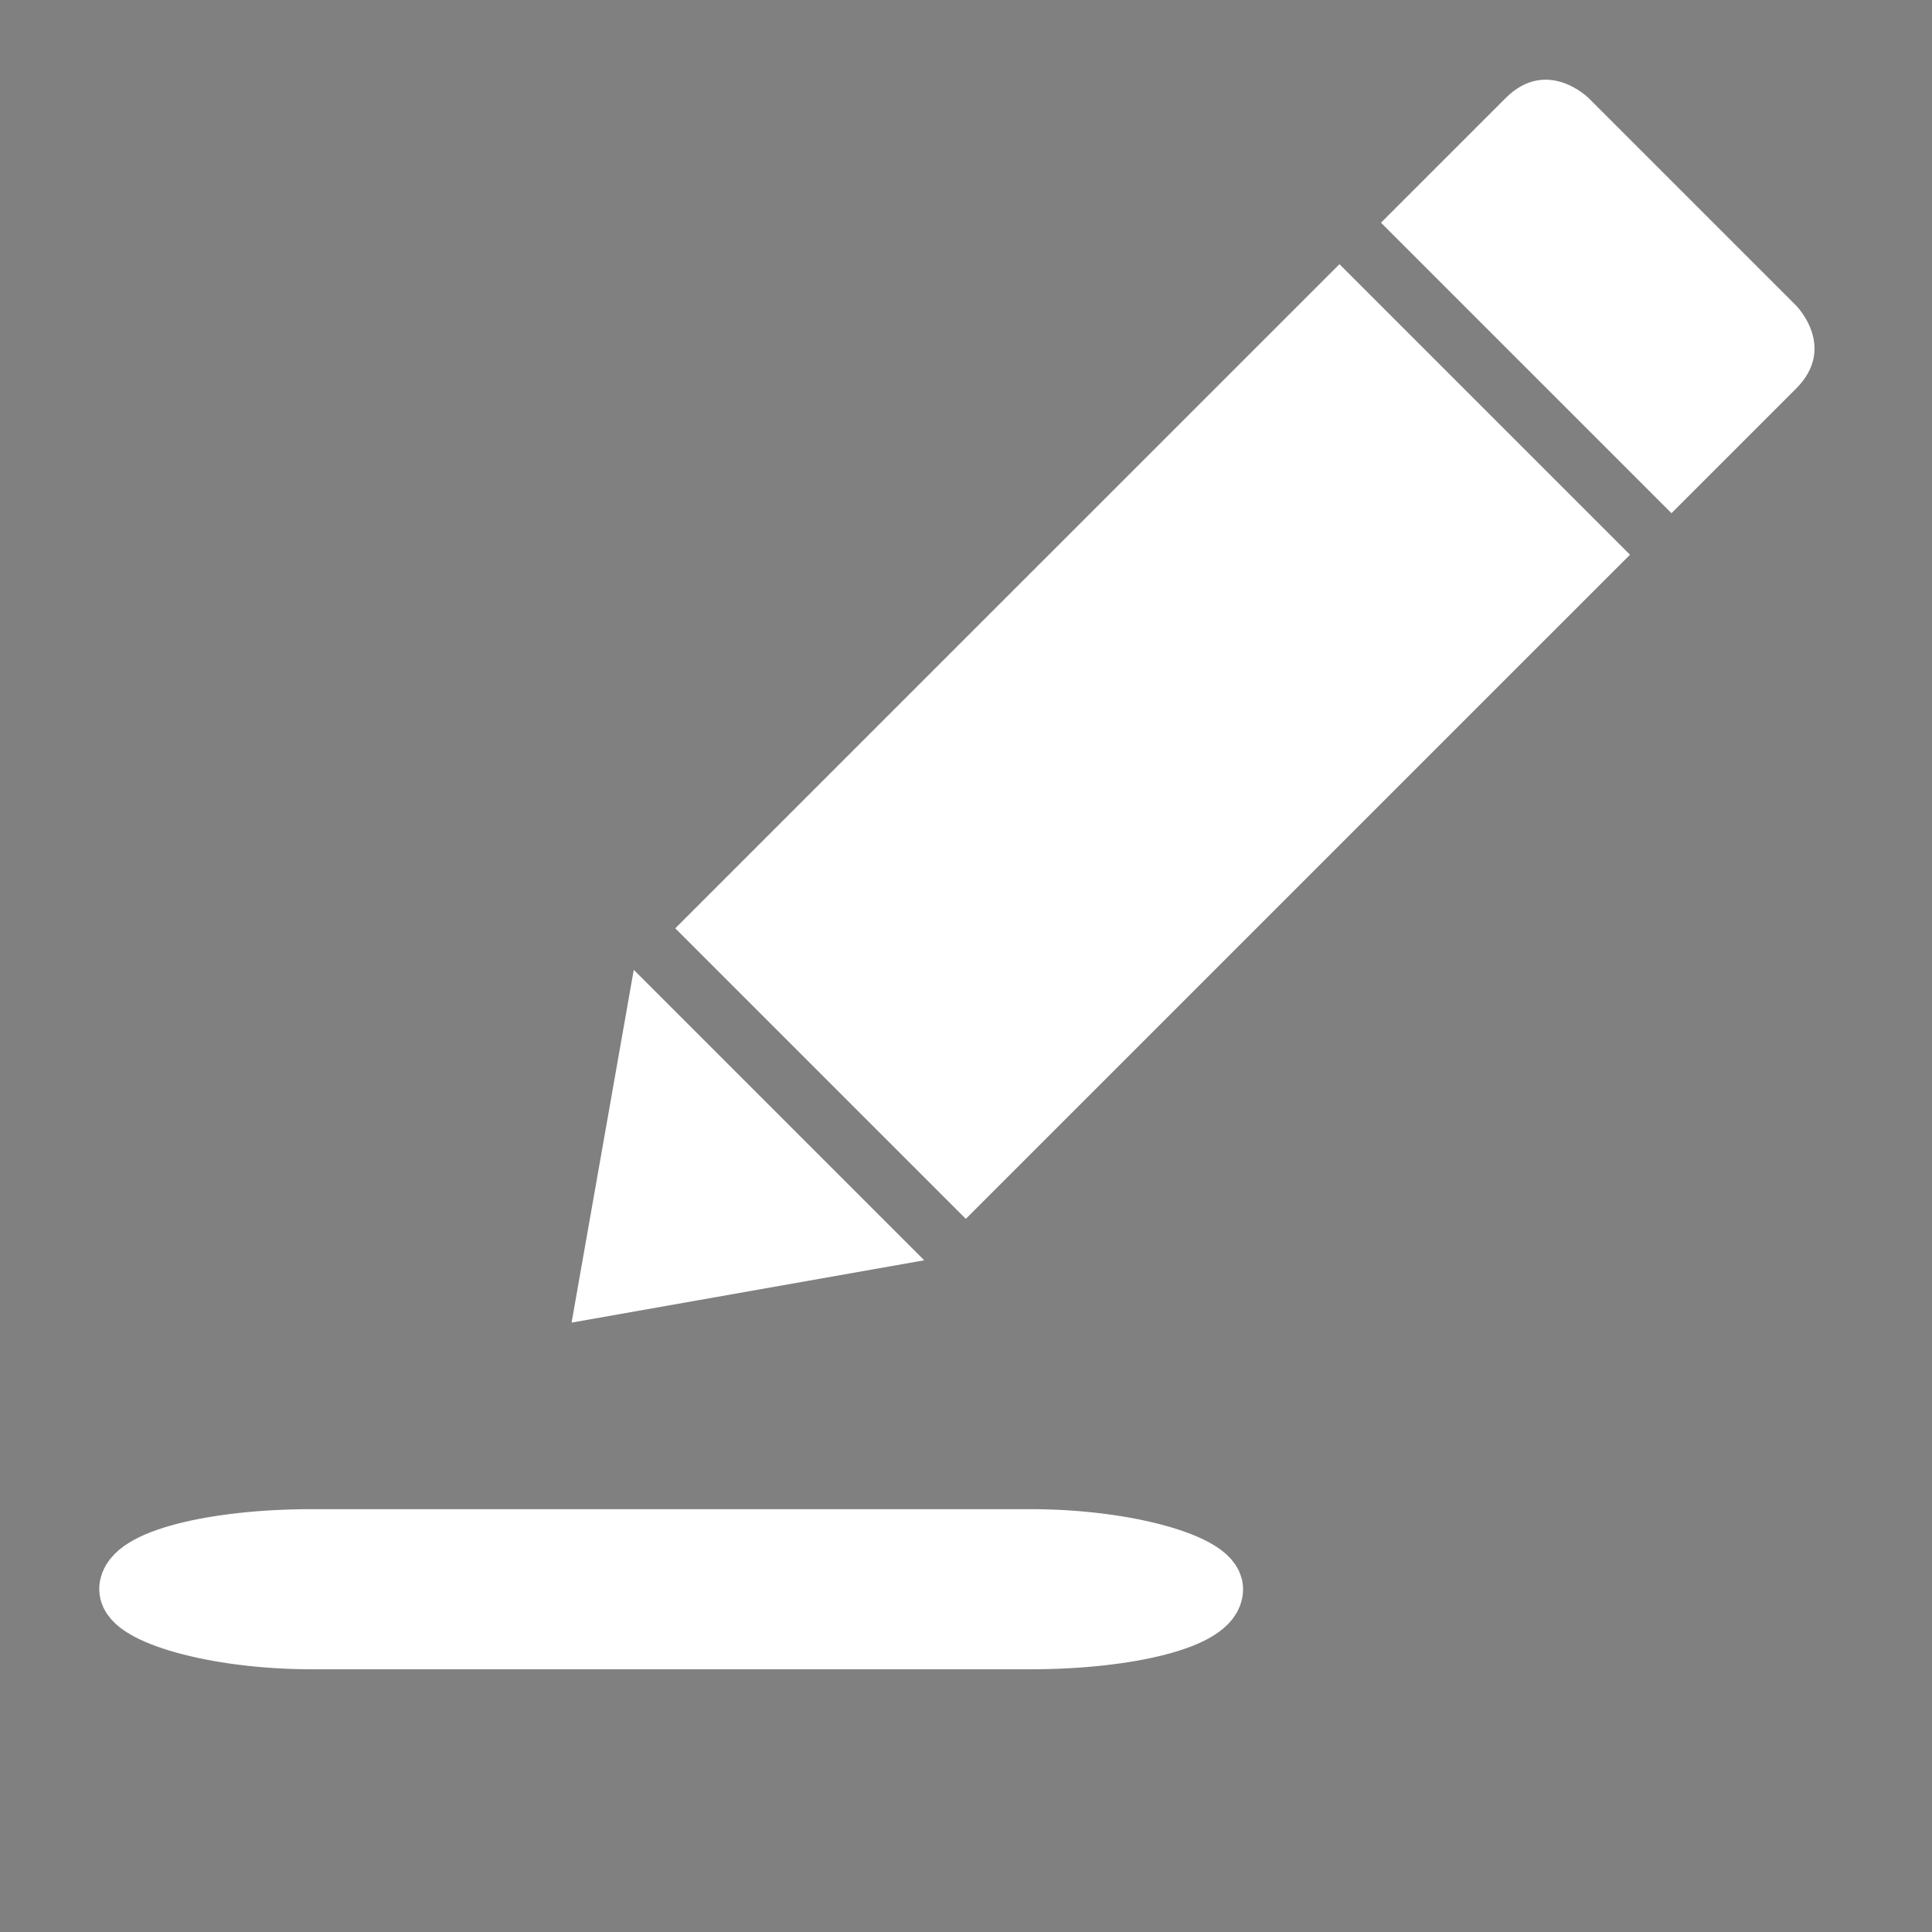 <?xml version="1.0" encoding="UTF-8" standalone="no"?>
<!-- Created with Inkscape (http://www.inkscape.org/) -->

<svg
   xmlns:dc="http://purl.org/dc/elements/1.1/"
   xmlns:cc="http://creativecommons.org/ns#"
   xmlns:rdf="http://www.w3.org/1999/02/22-rdf-syntax-ns#"
   xmlns:svg="http://www.w3.org/2000/svg"
   xmlns="http://www.w3.org/2000/svg"
   xmlns:sodipodi="http://sodipodi.sourceforge.net/DTD/sodipodi-0.dtd"
   xmlns:inkscape="http://www.inkscape.org/namespaces/inkscape"
   width="100"
   height="100"
   viewBox="0 0 100 100"
   id="svg5269"
   version="1.1"
   inkscape:version="0.91 r13725"
   sodipodi:docname="register.svg">
  <rect x="0" y="0" width="100" height="100" fill="#808080" stroke="none"/>
  <defs
     id="defs5271" />
  <sodipodi:namedview
     id="base"
     pagecolor="#ffffff"
     bordercolor="#666666"
     borderopacity="1.0"
     inkscape:pageopacity="0.0"
     inkscape:pageshadow="2"
     inkscape:zoom="2.8"
     inkscape:cx="-13.565526"
     inkscape:cy="22.271327"
     inkscape:document-units="px"
     inkscape:current-layer="layer1"
     showgrid="false"
     units="px"
     inkscape:window-width="1366"
     inkscape:window-height="704"
     inkscape:window-x="0"
     inkscape:window-y="27"
     inkscape:window-maximized="1" />
  <g
     inkscape:label="Layer 1"
     inkscape:groupmode="layer"
     id="layer1"
     transform="translate(0,-952.362)">
    <g
       id="miu"
       style="display:inline;fill:#ffffff;fill-opacity:1;fill-rule:evenodd;stroke:none;stroke-width:1"
       transform="matrix(3.039,0,0,3.039,23.856,951.159)">
      <g
         transform="translate(-899,-227)"
         id="Artboard-1"
         style="fill:#ffffff;fill-opacity:1">
        <g
           transform="translate(215,119)"
           id="slice"
           style="fill:#ffffff;fill-opacity:1" />
        <path
           transform="matrix(0.707,0.707,-0.707,0.707,436.739,-573.38)"
           id="editor-pencil-pen-edit-write-glyph"
           d="m 914,248.002 4.3e-4,-16 0,0 -6.999,0 -10e-4,16 7,0 z m -0.002,1 -3.497,4.998 -3.5,-4.998 6.997,0 z m 0.002,-18 8e-5,-3 C 914.001,227 912.998,227 912.998,227 l -4.994,0 c 0,0 -1.002,0 -1.002,1.002 l -2.4e-4,3 6.999,0 0,0 z"
           inkscape:connector-curvature="0"
           style="fill:#ffffff;fill-opacity:1" />
      </g>
    </g>
    <rect
       style="display:inline;opacity:1;fill:#ffffff;fill-opacity:1;stroke:#ffffff;stroke-width:3.459;stroke-linecap:round;stroke-miterlimit:4;stroke-dasharray:none;stroke-dashoffset:0;stroke-opacity:1"
       id="rect9433"
       width="55.748"
       height="4.83"
       x="6.865"
       y="1032.205"
       rx="9.291" />
    <rect
       style="opacity:1;fill:#05376c;fill-opacity:1;stroke:none;stroke-width:5;stroke-miterlimit:4;stroke-dasharray:none"
       id="rect4135"
       width="12.5"
       height="21.071"
       x="-93.75"
       y="1002.719" />
    <rect
       y="1002.362"
       x="-75.893"
       height="21.071"
       width="12.5"
       id="rect4160"
       style="opacity:1;fill:#03abf4;fill-opacity:1;stroke:none;stroke-width:5;stroke-miterlimit:4;stroke-dasharray:none" />
  </g>
</svg>
